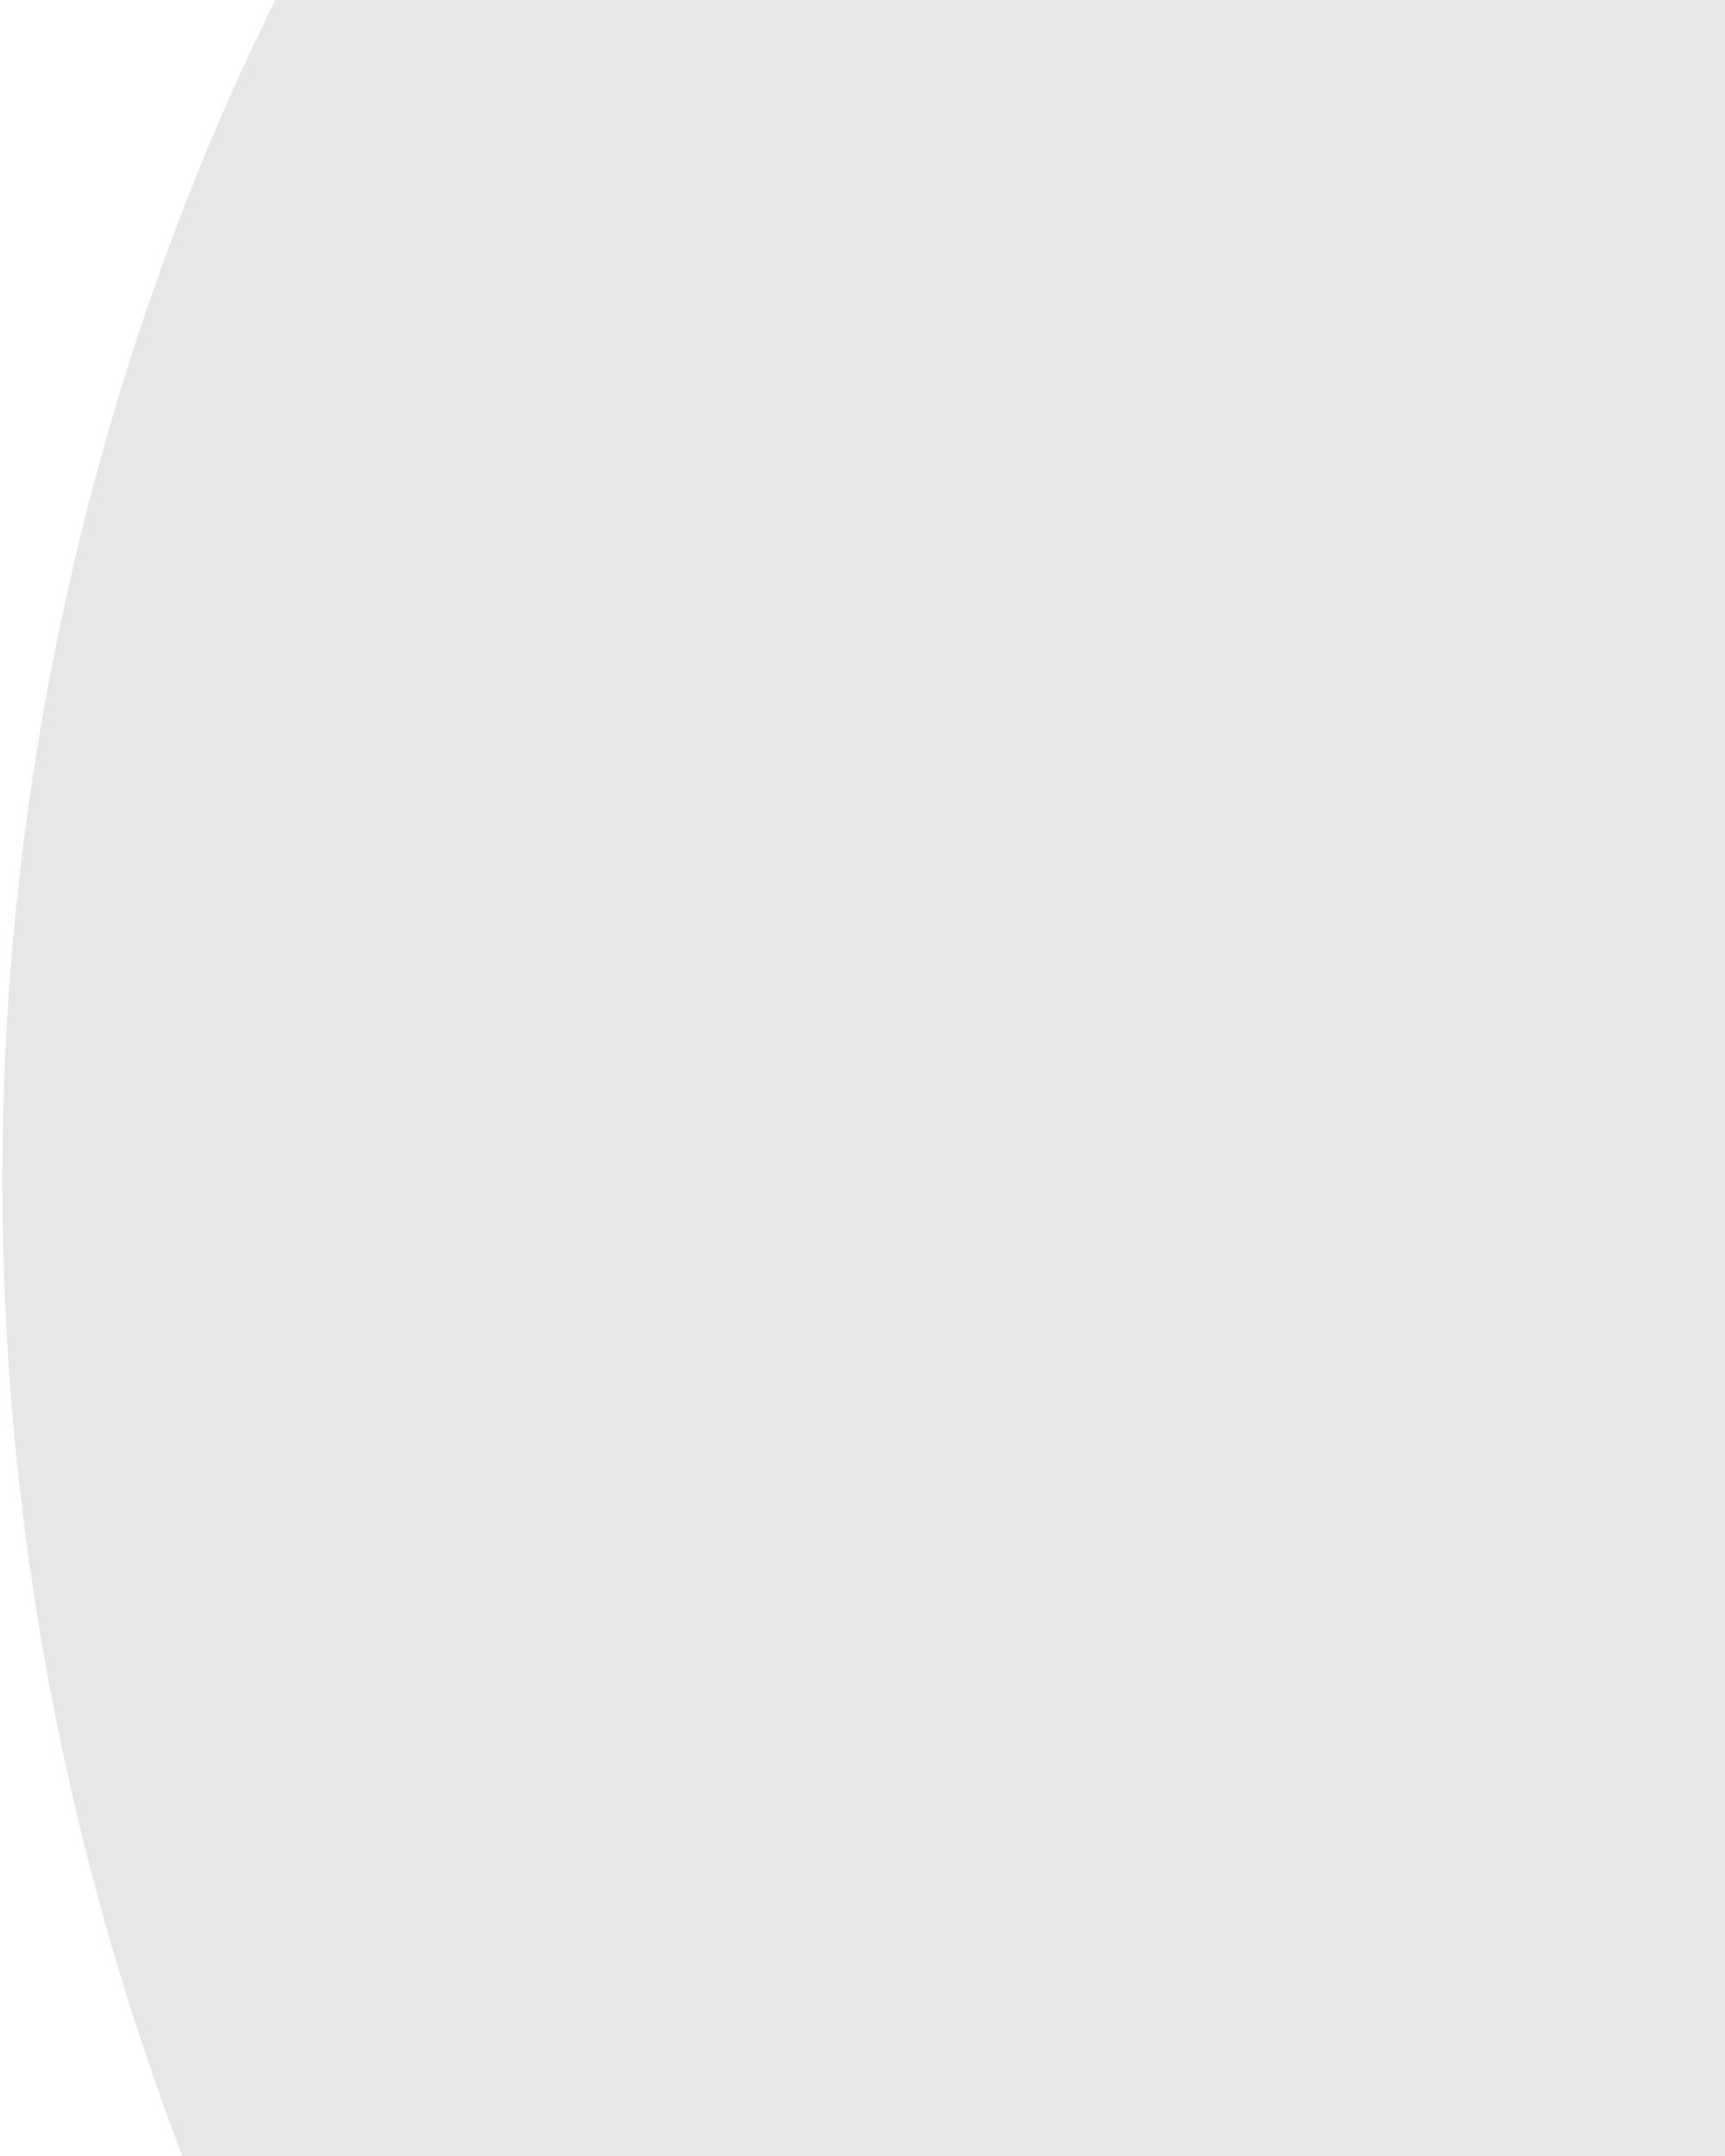 <svg width="608" height="760" viewBox="0 0 608 760" fill="none" xmlns="http://www.w3.org/2000/svg">
<path opacity="0.1" d="M207.232 -166.764C348.95 -330.397 651.457 -465.755 831.811 -294.317C945.906 -185.994 956.896 0.723 857.575 123.695L855.676 125.88C701.871 324.426 641.439 575.408 671.02 814.726C693.445 994.316 766.284 1167.66 888.373 1307.41C674.5 1324.85 454.686 1253.22 280.892 1088.13C55.022 874.25 -45.976 535.617 21.433 219.51C51.929 74.137 116.293 -62.354 207.232 -166.764Z" fill="#111217"/>
</svg>
